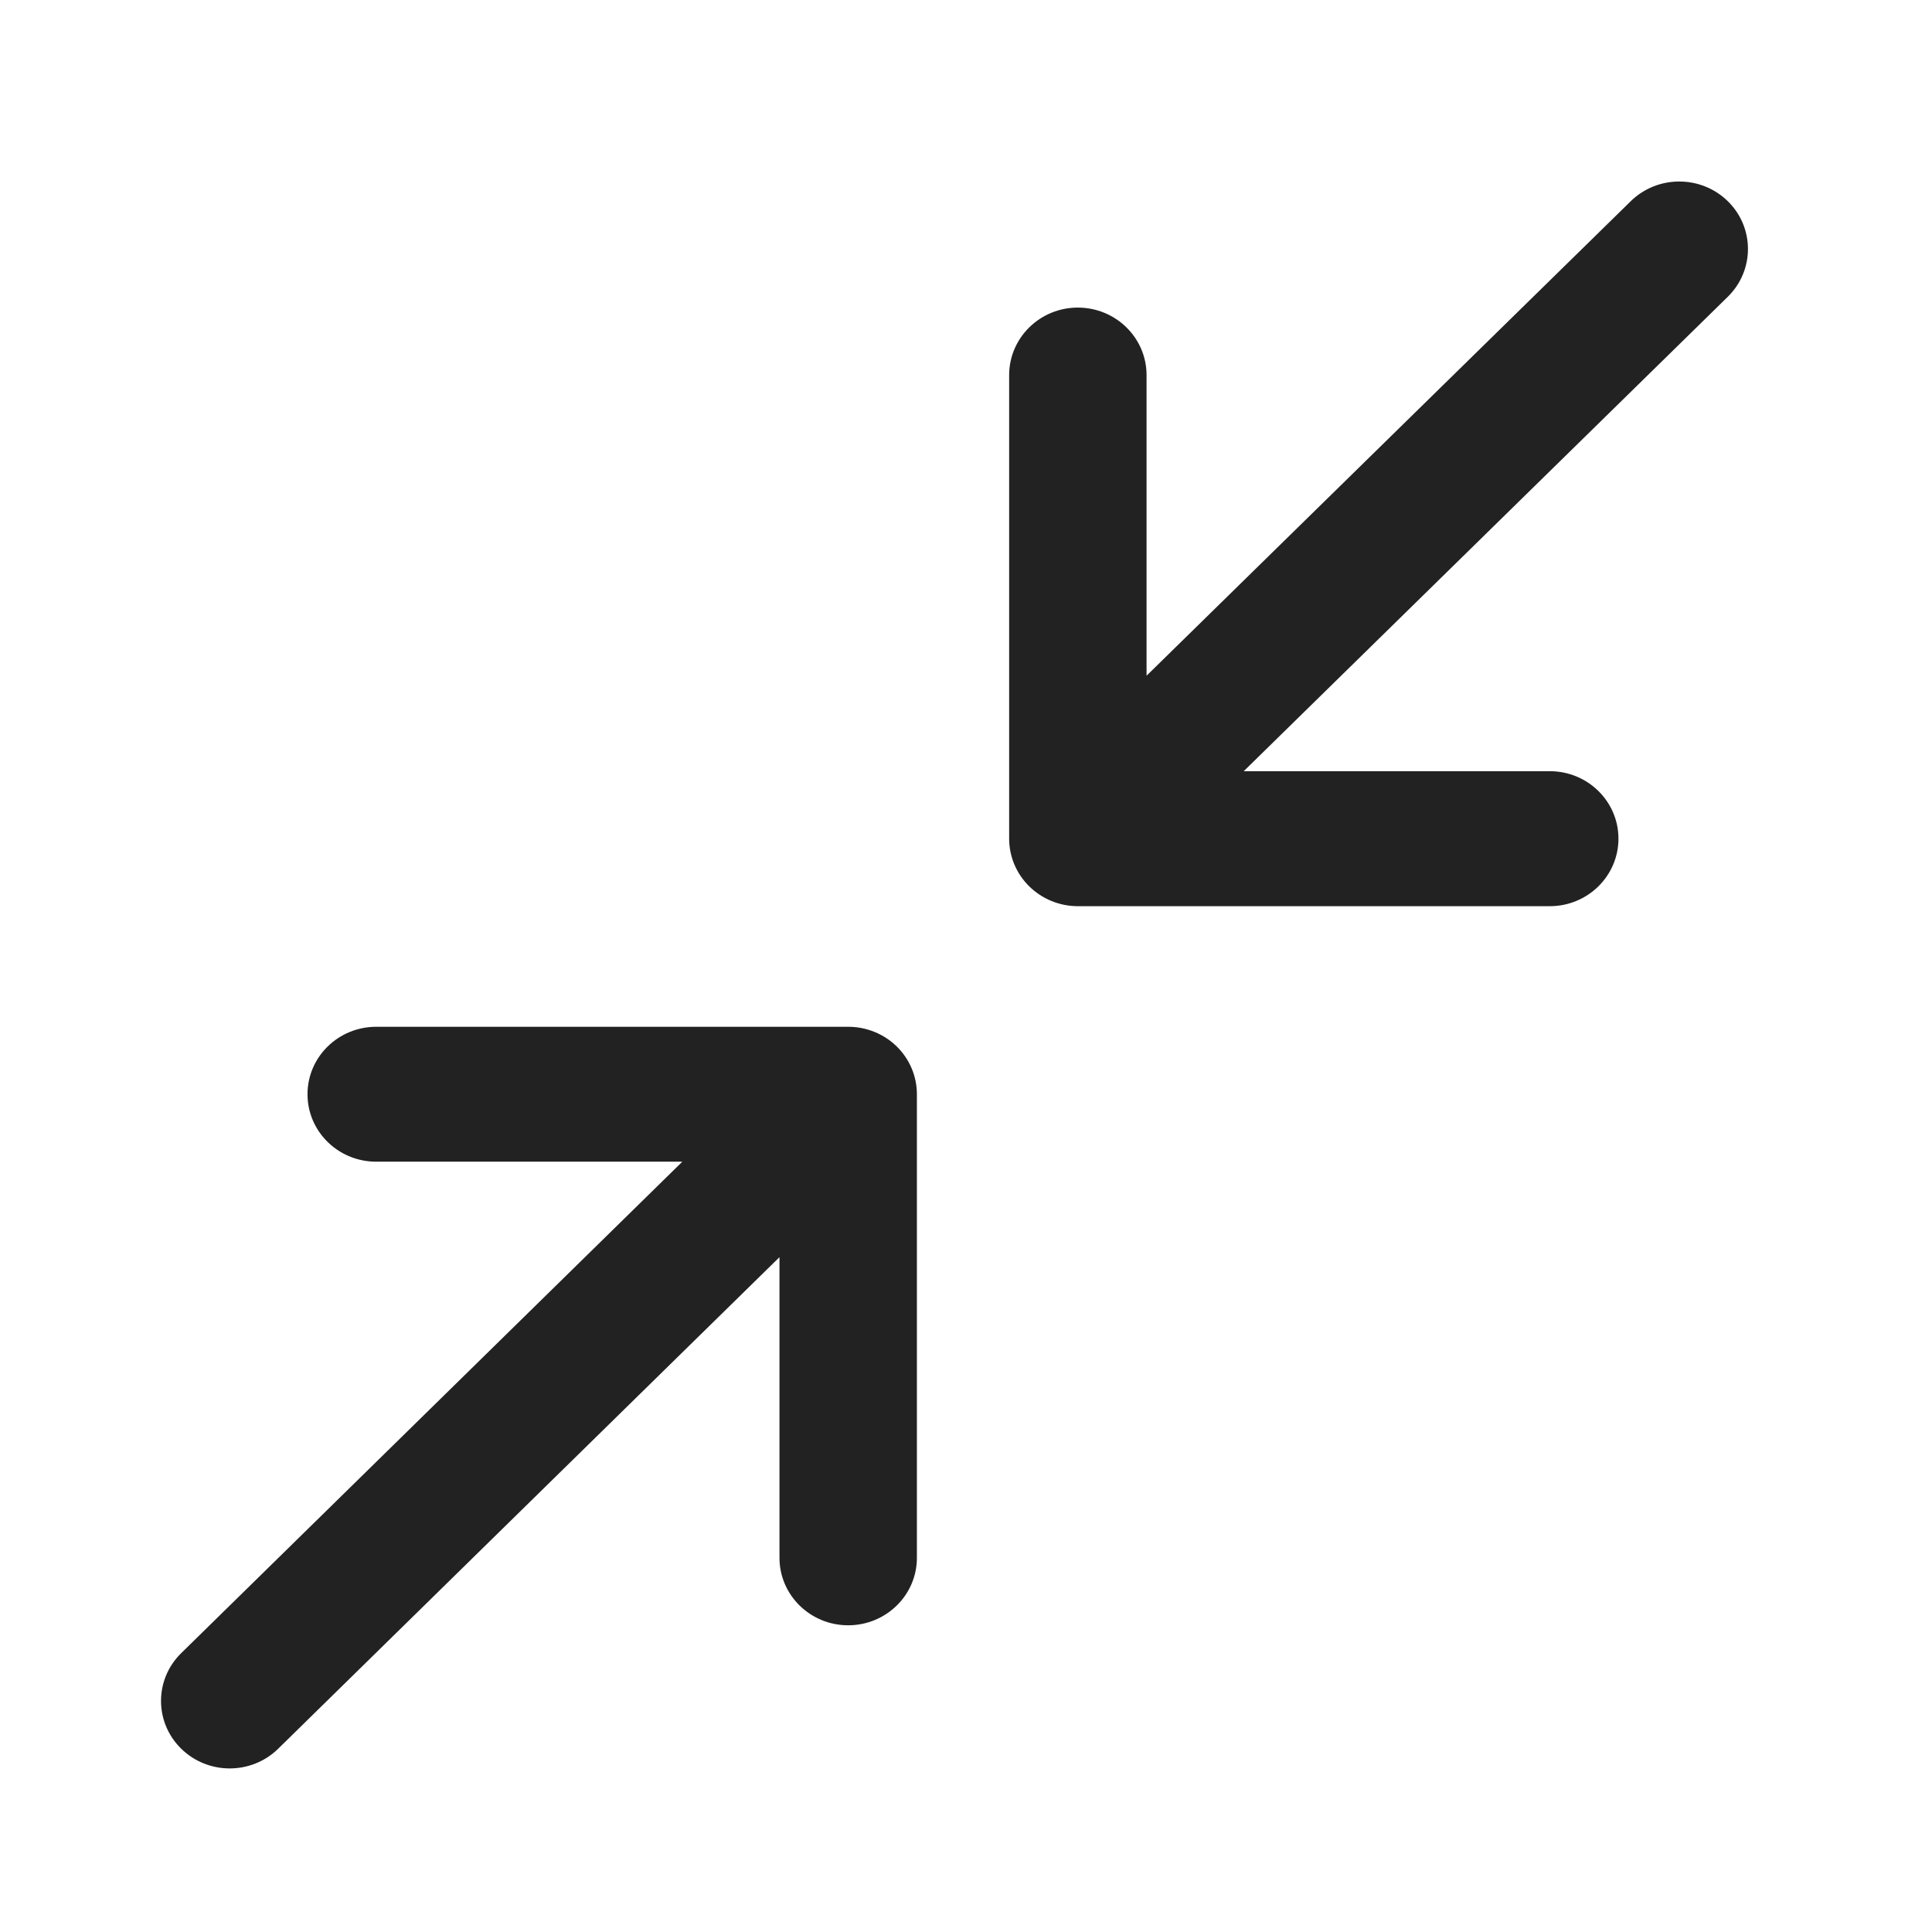 <svg width="24" height="24" viewBox="0 0 24 24" fill="none" xmlns="http://www.w3.org/2000/svg">
<path d="M13.389 3.821C13.861 3.821 14.243 4.197 14.243 4.66V8.394L20.257 2.5C20.59 2.173 21.131 2.173 21.464 2.5C21.797 2.827 21.797 3.358 21.464 3.686L15.45 9.58L19.252 9.58C19.723 9.58 20.105 9.955 20.105 10.418C20.105 10.881 19.723 11.257 19.252 11.257H13.389C13.163 11.257 12.946 11.168 12.786 11.011C12.626 10.854 12.536 10.641 12.536 10.418V4.66C12.536 4.197 12.918 3.821 13.389 3.821Z" fill="#222222"/>
<path d="M10.536 20.19C10.065 20.19 9.683 19.814 9.683 19.352V15.617L3.457 21.722C3.124 22.05 2.583 22.05 2.25 21.722C1.917 21.395 1.917 20.864 2.25 20.537L8.476 14.431H4.674C4.202 14.431 3.82 14.056 3.82 13.593C3.82 13.13 4.202 12.755 4.674 12.755H10.536C10.763 12.755 10.98 12.843 11.14 13C11.3 13.157 11.39 13.37 11.39 13.593L11.39 19.352C11.39 19.814 11.008 20.19 10.536 20.19Z" fill="#222222"/>
</svg>

